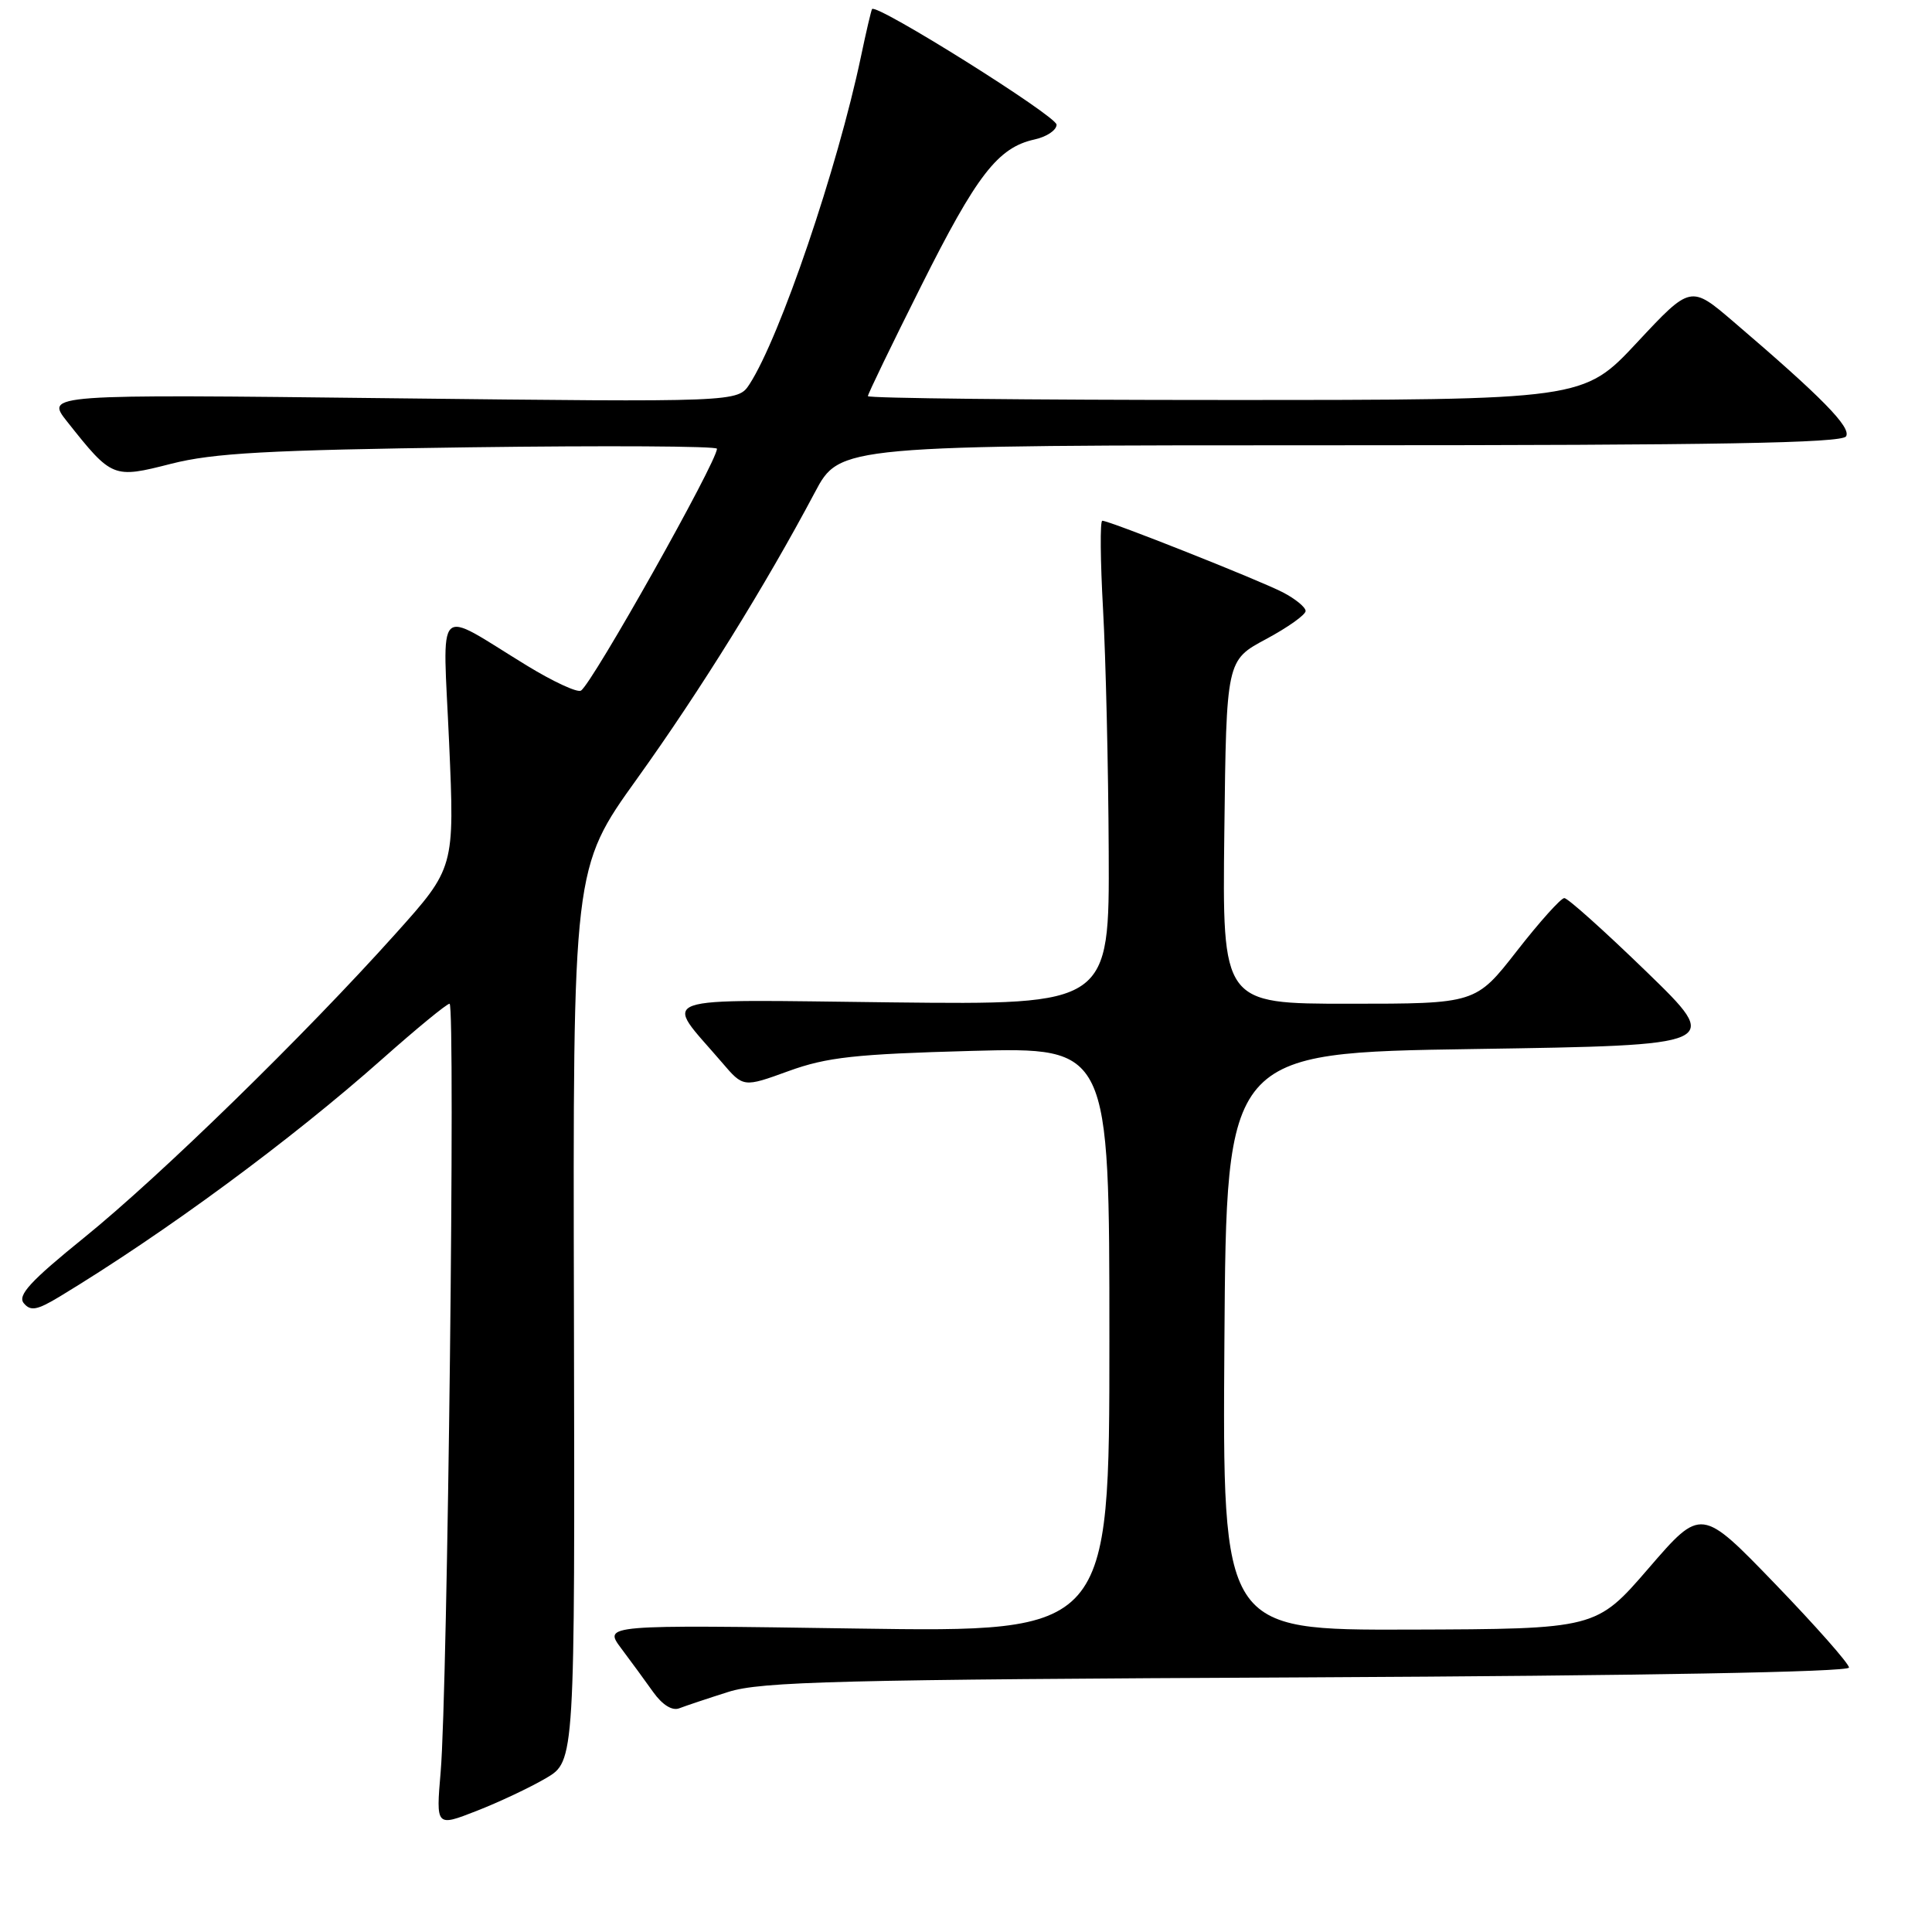 <?xml version="1.0" encoding="UTF-8" standalone="no"?>
<!DOCTYPE svg PUBLIC "-//W3C//DTD SVG 1.1//EN" "http://www.w3.org/Graphics/SVG/1.1/DTD/svg11.dtd" >
<svg xmlns="http://www.w3.org/2000/svg" xmlns:xlink="http://www.w3.org/1999/xlink" version="1.1" viewBox="0 0 256 256">
 <g >
 <path fill="currentColor"
d=" M 72.34 235.62 C 76.18 233.37 76.18 233.37 76.05 174.20 C 75.91 115.03 75.91 115.03 84.43 103.16 C 92.79 91.50 101.41 77.61 107.97 65.25 C 111.28 59.00 111.28 59.00 177.58 59.00 C 227.48 59.00 244.06 58.71 244.61 57.82 C 245.34 56.64 241.40 52.63 229.71 42.64 C 224.02 37.77 224.02 37.77 216.91 45.39 C 209.80 53.00 209.80 53.00 162.40 53.00 C 136.33 53.00 115.00 52.77 115.00 52.49 C 115.00 52.20 118.18 45.63 122.06 37.89 C 129.44 23.15 132.23 19.55 137.08 18.48 C 138.69 18.13 140.00 17.25 140.00 16.52 C 140.00 15.38 116.12 0.41 115.55 1.20 C 115.44 1.37 114.77 4.20 114.08 7.50 C 110.97 22.29 103.36 44.66 99.32 50.90 C 97.76 53.29 97.76 53.29 51.89 52.77 C 6.02 52.24 6.02 52.24 8.90 55.87 C 14.85 63.37 14.97 63.42 22.69 61.45 C 28.26 60.03 35.47 59.63 62.25 59.27 C 80.26 59.03 95.00 59.11 95.00 59.46 C 95.00 61.19 78.47 90.59 76.98 91.51 C 76.50 91.81 73.28 90.31 69.81 88.19 C 57.46 80.64 58.67 79.43 59.51 98.41 C 60.24 115.00 60.24 115.00 52.39 123.75 C 40.31 137.22 21.23 155.83 11.15 163.99 C 4.03 169.75 2.29 171.64 3.15 172.68 C 4.05 173.77 4.91 173.61 7.88 171.82 C 21.90 163.33 38.51 151.10 50.70 140.28 C 55.21 136.28 59.20 133.00 59.57 133.00 C 60.36 133.00 59.31 224.11 58.39 234.78 C 57.77 242.06 57.77 242.06 63.14 239.96 C 66.09 238.81 70.23 236.86 72.34 235.62 Z  M 96.50 224.19 C 100.83 222.81 111.12 222.55 173.25 222.26 C 217.61 222.04 245.00 221.55 245.00 220.96 C 245.00 220.44 240.59 215.45 235.21 209.87 C 225.42 199.73 225.42 199.73 218.46 207.79 C 211.50 215.85 211.50 215.85 186.74 215.93 C 161.98 216.00 161.98 216.00 162.24 177.75 C 162.50 139.50 162.50 139.50 195.35 139.00 C 228.21 138.50 228.21 138.50 218.16 128.75 C 212.63 123.39 207.74 119.00 207.28 119.00 C 206.83 119.00 204.00 122.15 201.00 126.00 C 195.54 133.00 195.54 133.00 178.75 133.00 C 161.96 133.00 161.96 133.00 162.23 110.25 C 162.50 87.50 162.50 87.50 167.75 84.69 C 170.64 83.14 173.00 81.46 173.00 80.96 C 173.00 80.46 171.64 79.35 169.99 78.49 C 166.83 76.86 147.02 69.00 146.06 69.00 C 145.75 69.00 145.80 74.29 146.16 80.75 C 146.52 87.21 146.86 101.64 146.91 112.82 C 147.00 133.14 147.00 133.14 118.11 132.82 C 85.70 132.46 87.88 131.69 95.68 140.80 C 98.50 144.10 98.50 144.10 104.50 141.92 C 109.57 140.08 113.34 139.67 128.75 139.25 C 147.00 138.76 147.00 138.76 147.00 177.52 C 147.00 216.28 147.00 216.28 113.49 215.79 C 79.98 215.29 79.98 215.29 82.30 218.40 C 83.58 220.10 85.50 222.73 86.56 224.22 C 87.77 225.91 89.07 226.72 90.00 226.36 C 90.83 226.04 93.75 225.06 96.50 224.19 Z "/>
</g>
</svg>